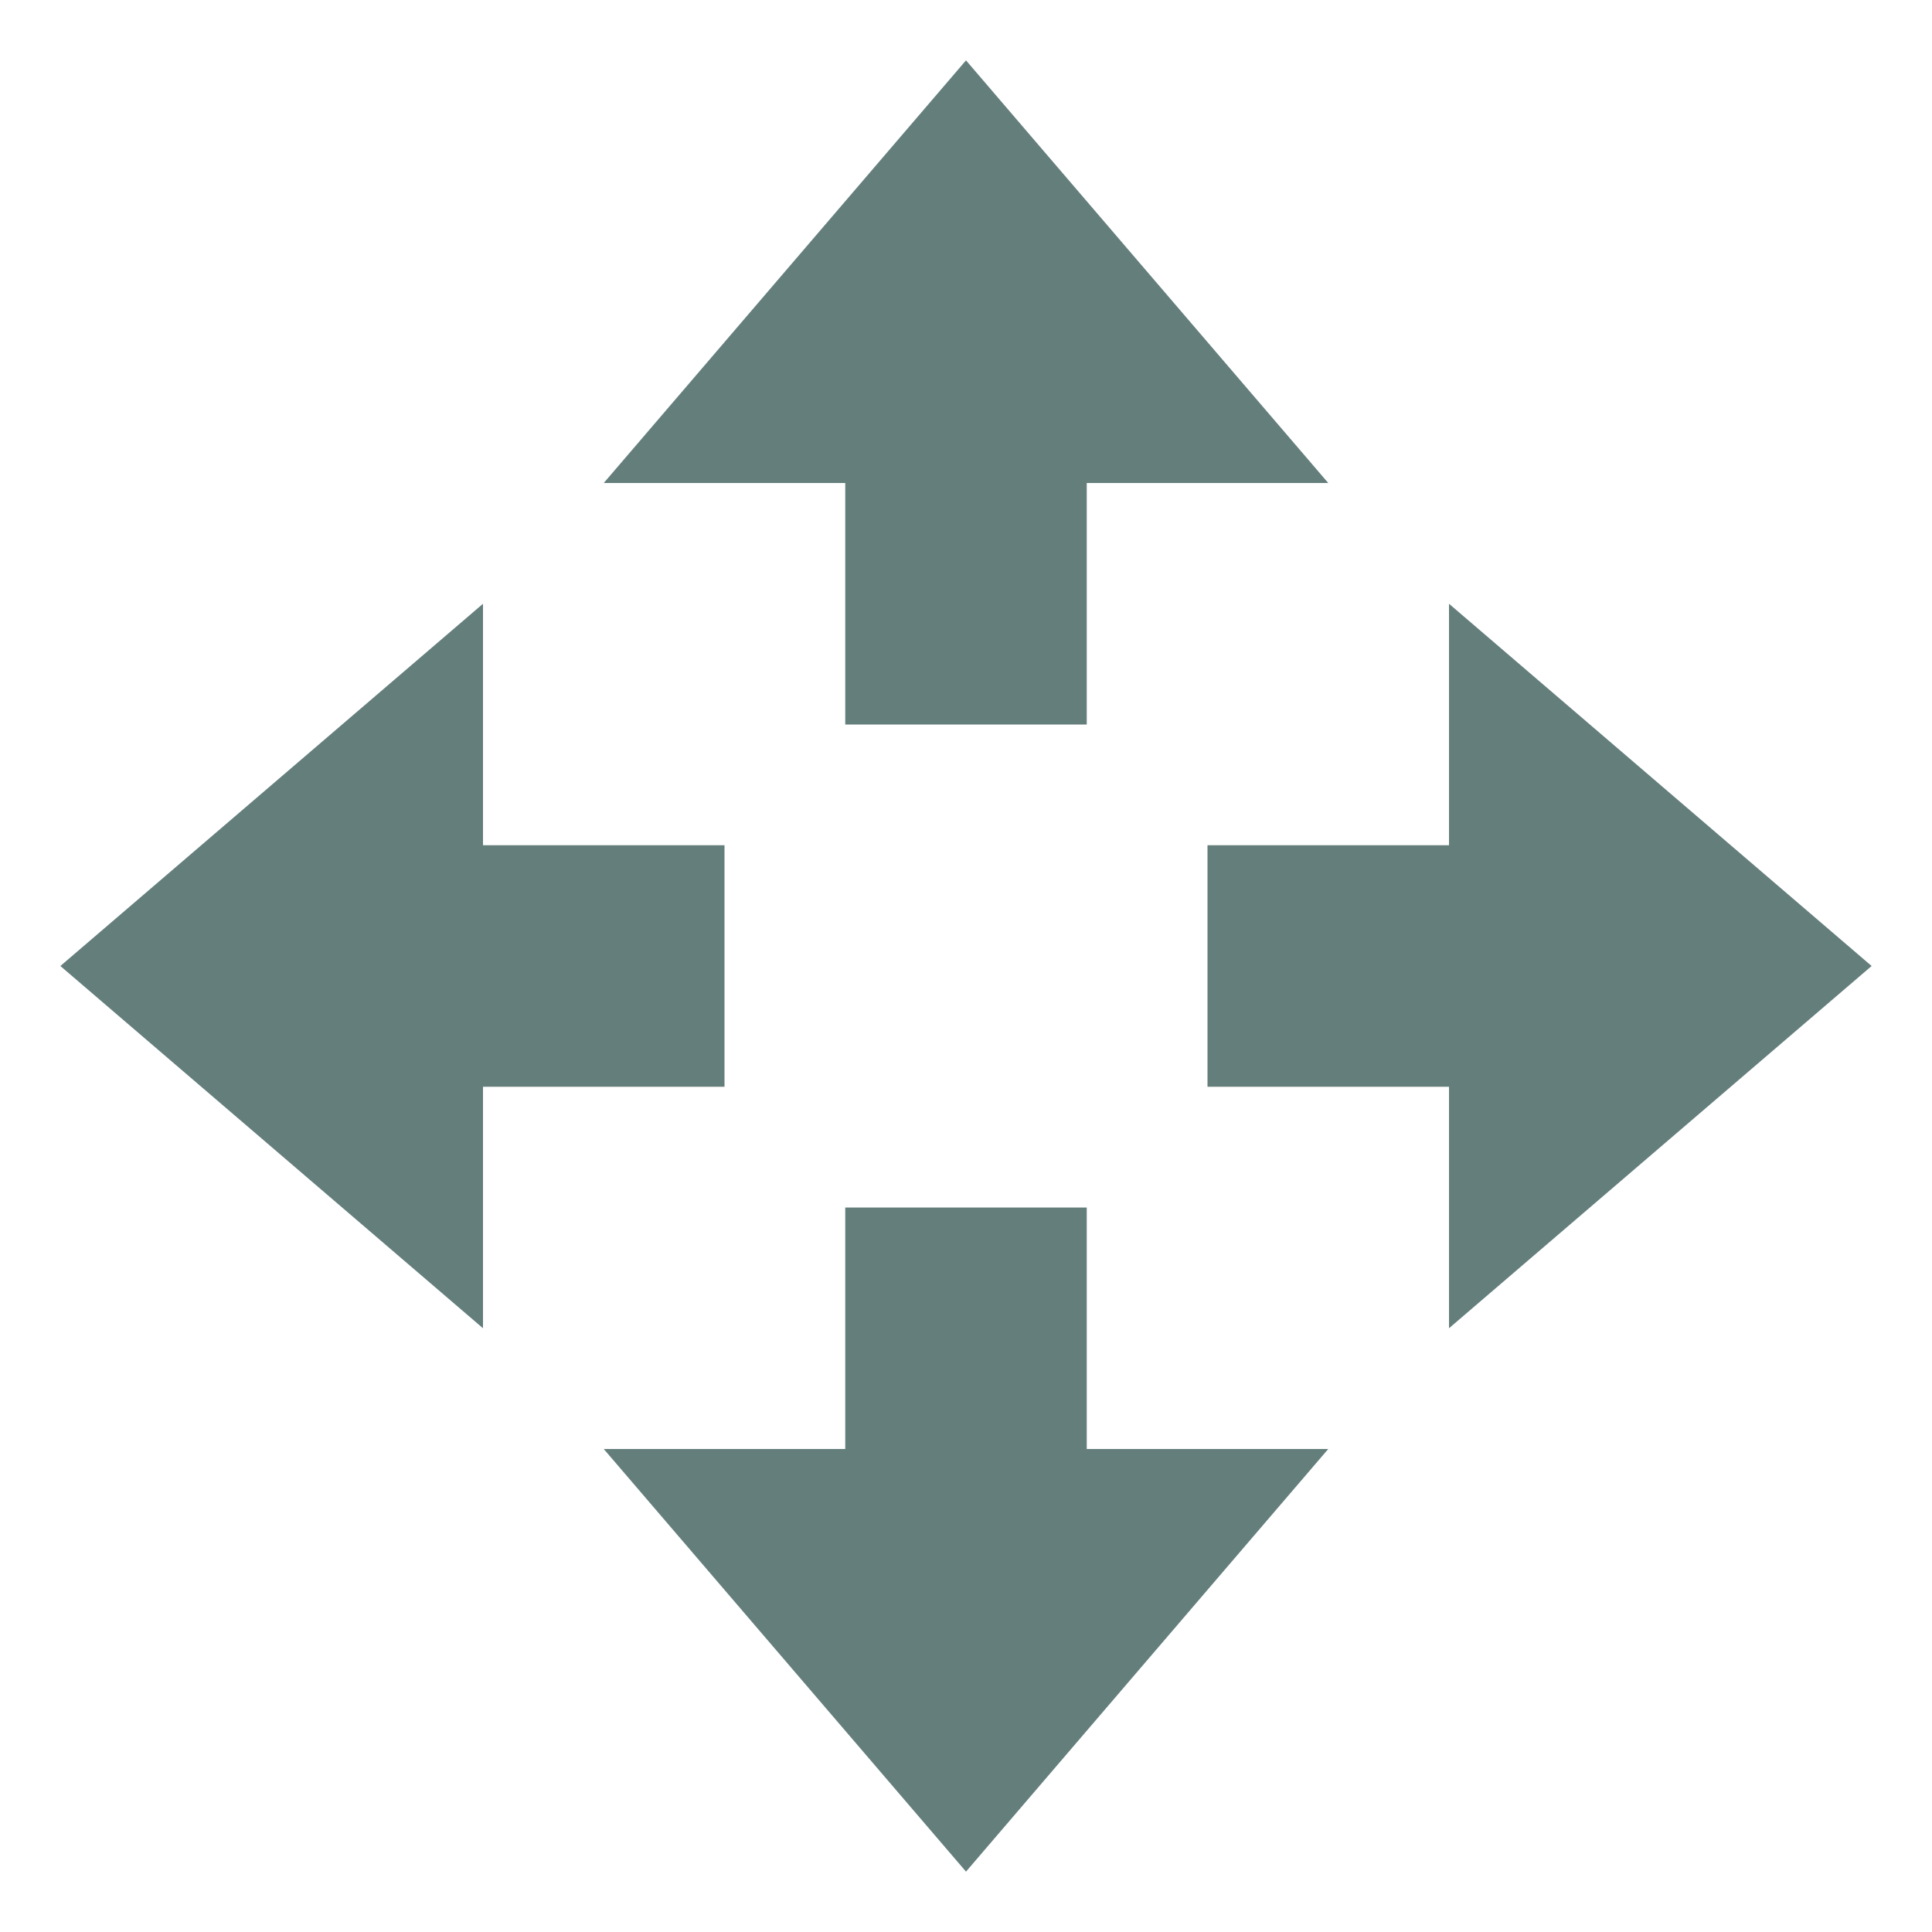 <svg xmlns="http://www.w3.org/2000/svg" width="16" height="16" version="1.1">
 <path style="fill:#647e7c" d="M 8,15.5 5,12 H 7 V 10 H 9 V 12 H 11 Z"/>
 <path style="fill:#647e7c" d="M 8,0.5 5,4 H 7 V 6 H 9 V 4 H 11 Z"/>
 <path style="fill:#647e7c" d="M 15.5,8 12,5 V 7 H 10 V 9 H 12 V 11 Z"/>
 <path style="fill:#647e7c" d="M 0.5,8 4,5 V 7 H 6 V 9 H 4 V 11 Z"/>
</svg>
